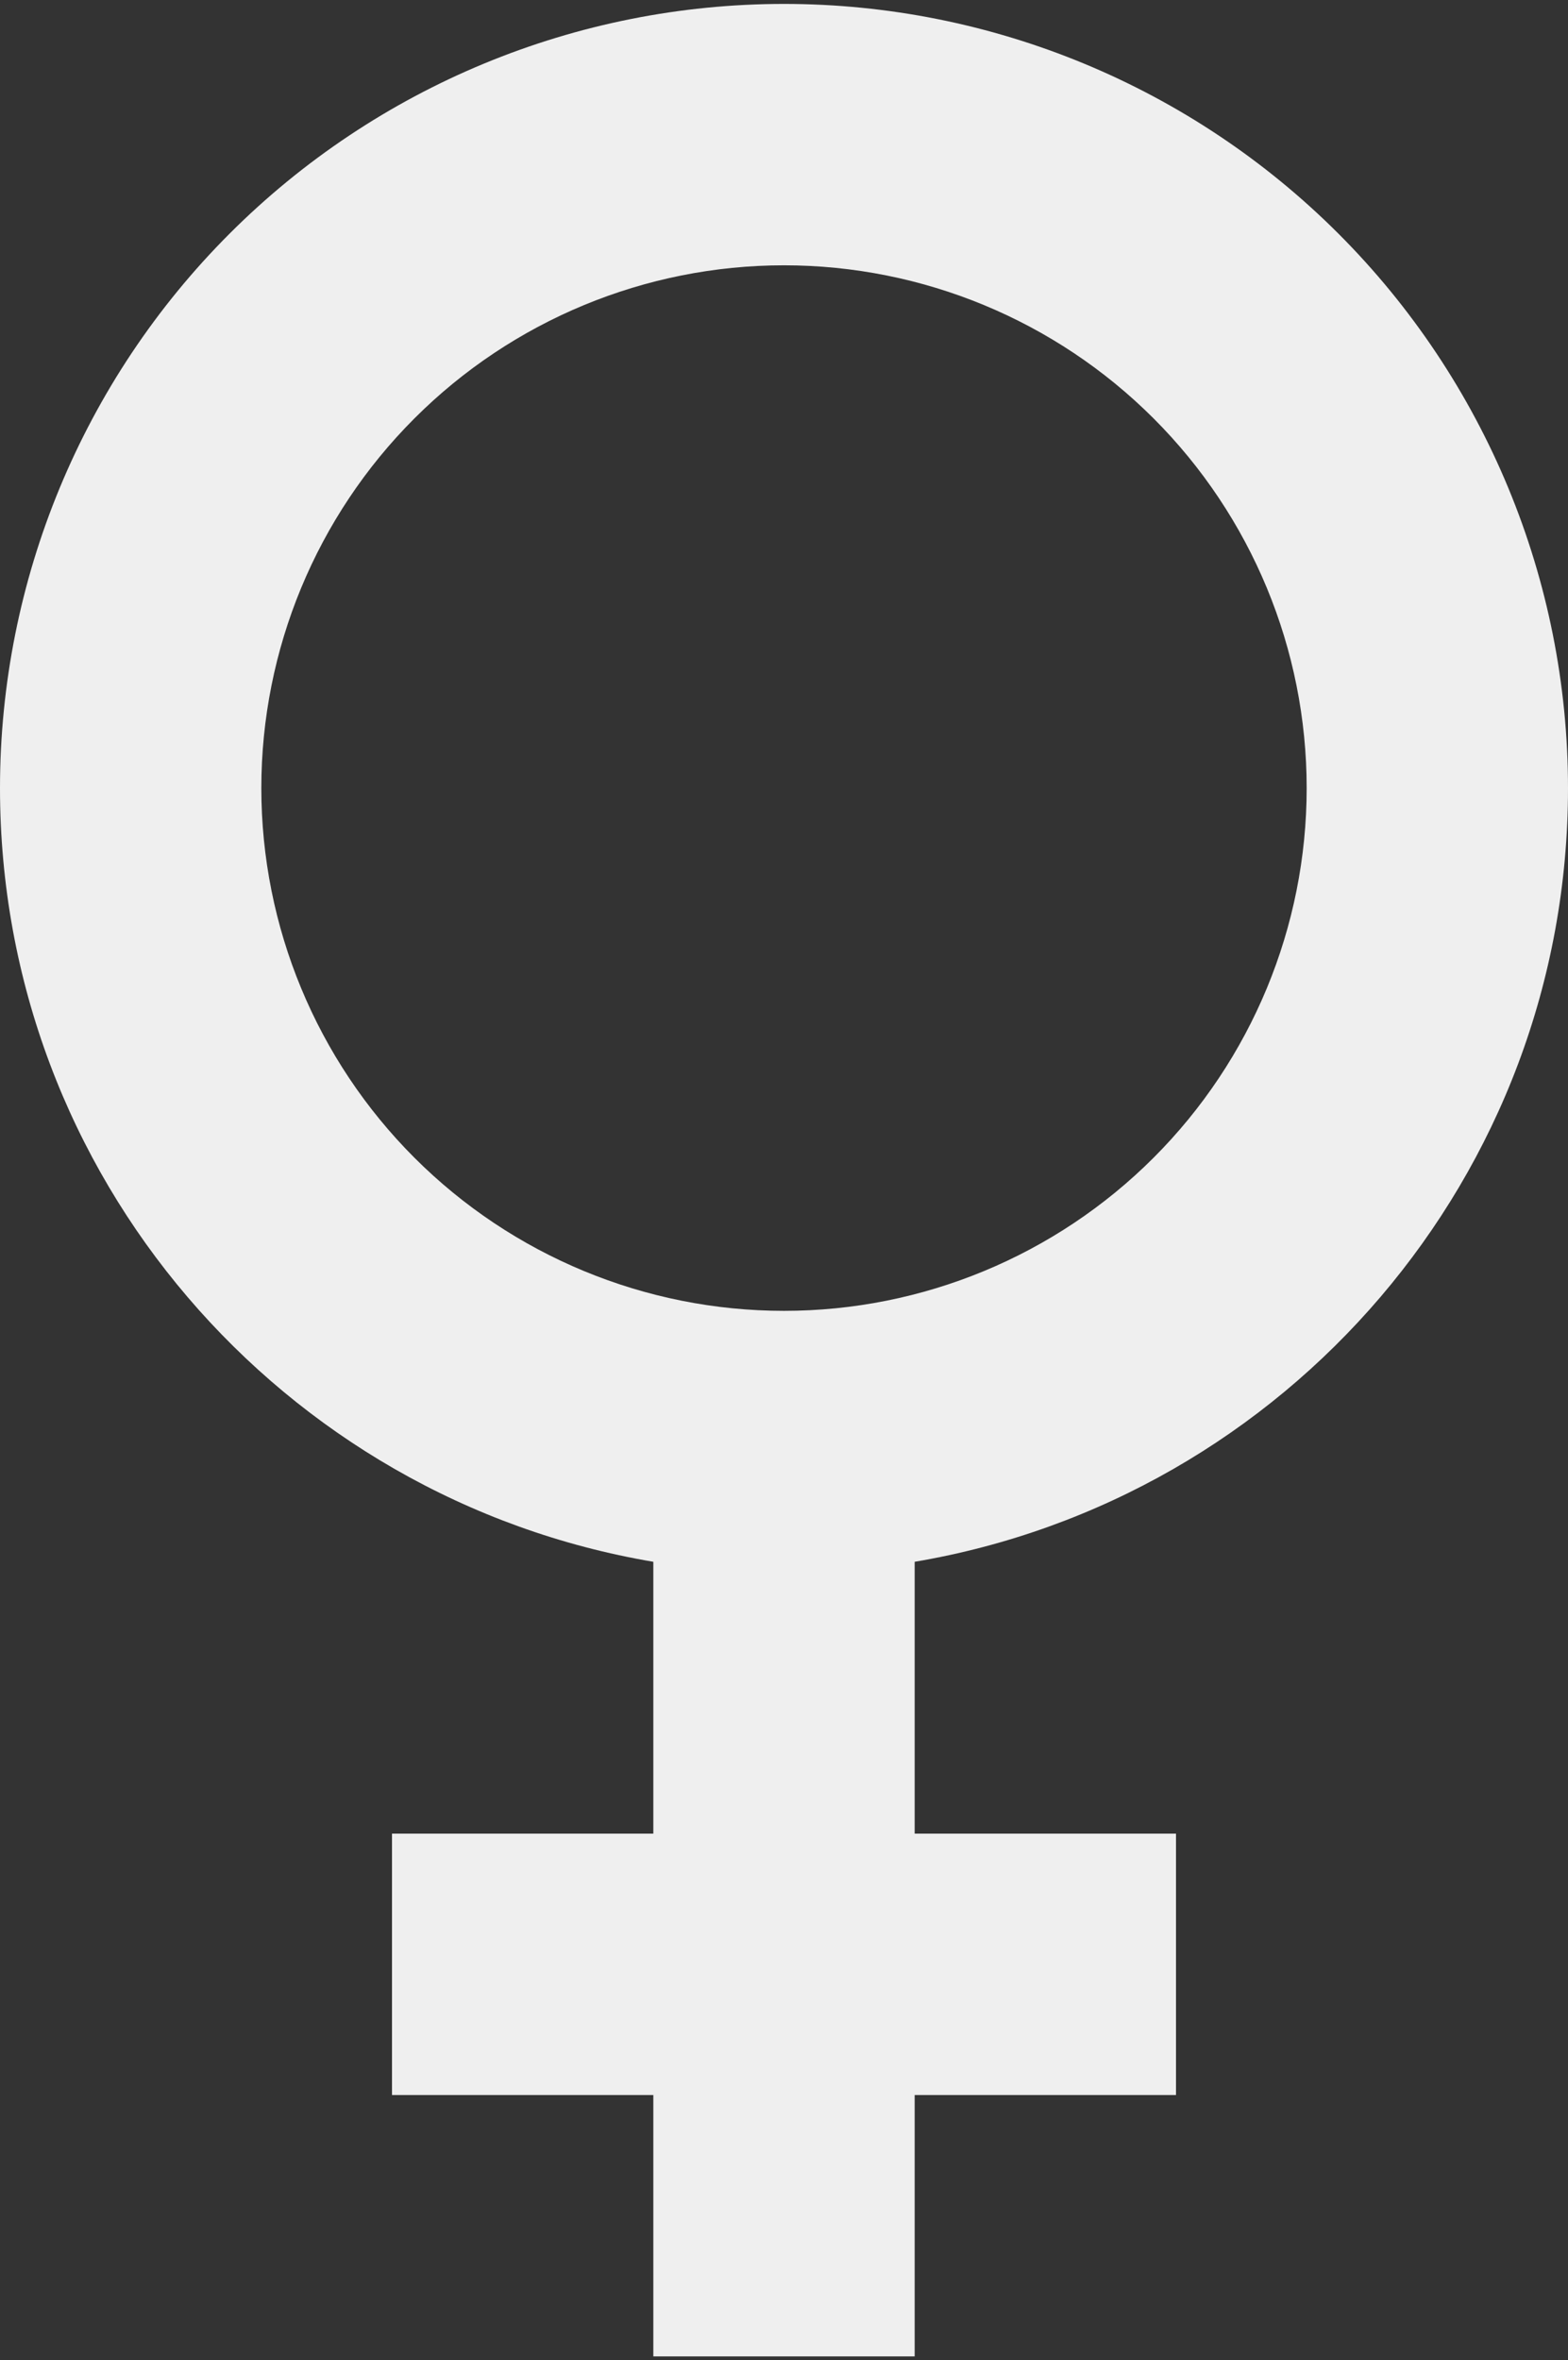 <svg width="200" height="301" viewBox="0 0 200 301" fill="none" xmlns="http://www.w3.org/2000/svg">
<rect x="0" y="0" width="200" height="301" fill="#333333" stroke="none"/>
<path d="M100 0.5C126.522 0.5 151.957 11.036 170.711 29.789C189.464 48.543 200 73.978 200 100.5C200 150 164 191.167 116.667 199.167V233.833H150V267.167H116.667V300.5H83.333V267.167H50V233.833H83.333V199.167C36 191.167 0 150 0 100.5C0 73.978 10.536 48.543 29.289 29.789C48.043 11.036 73.478 0.5 100 0.5ZM100 33.833C82.319 33.833 65.362 40.857 52.859 53.359C40.357 65.862 33.333 82.819 33.333 100.5C33.333 118.181 40.357 135.138 52.859 147.64C65.362 160.143 82.319 167.167 100 167.167C117.681 167.167 134.638 160.143 147.14 147.64C159.643 135.138 166.667 118.181 166.667 100.5C166.667 82.819 159.643 65.862 147.14 53.359C134.638 40.857 117.681 33.833 100 33.833Z" fill="#EFEFEF"/>
</svg>
